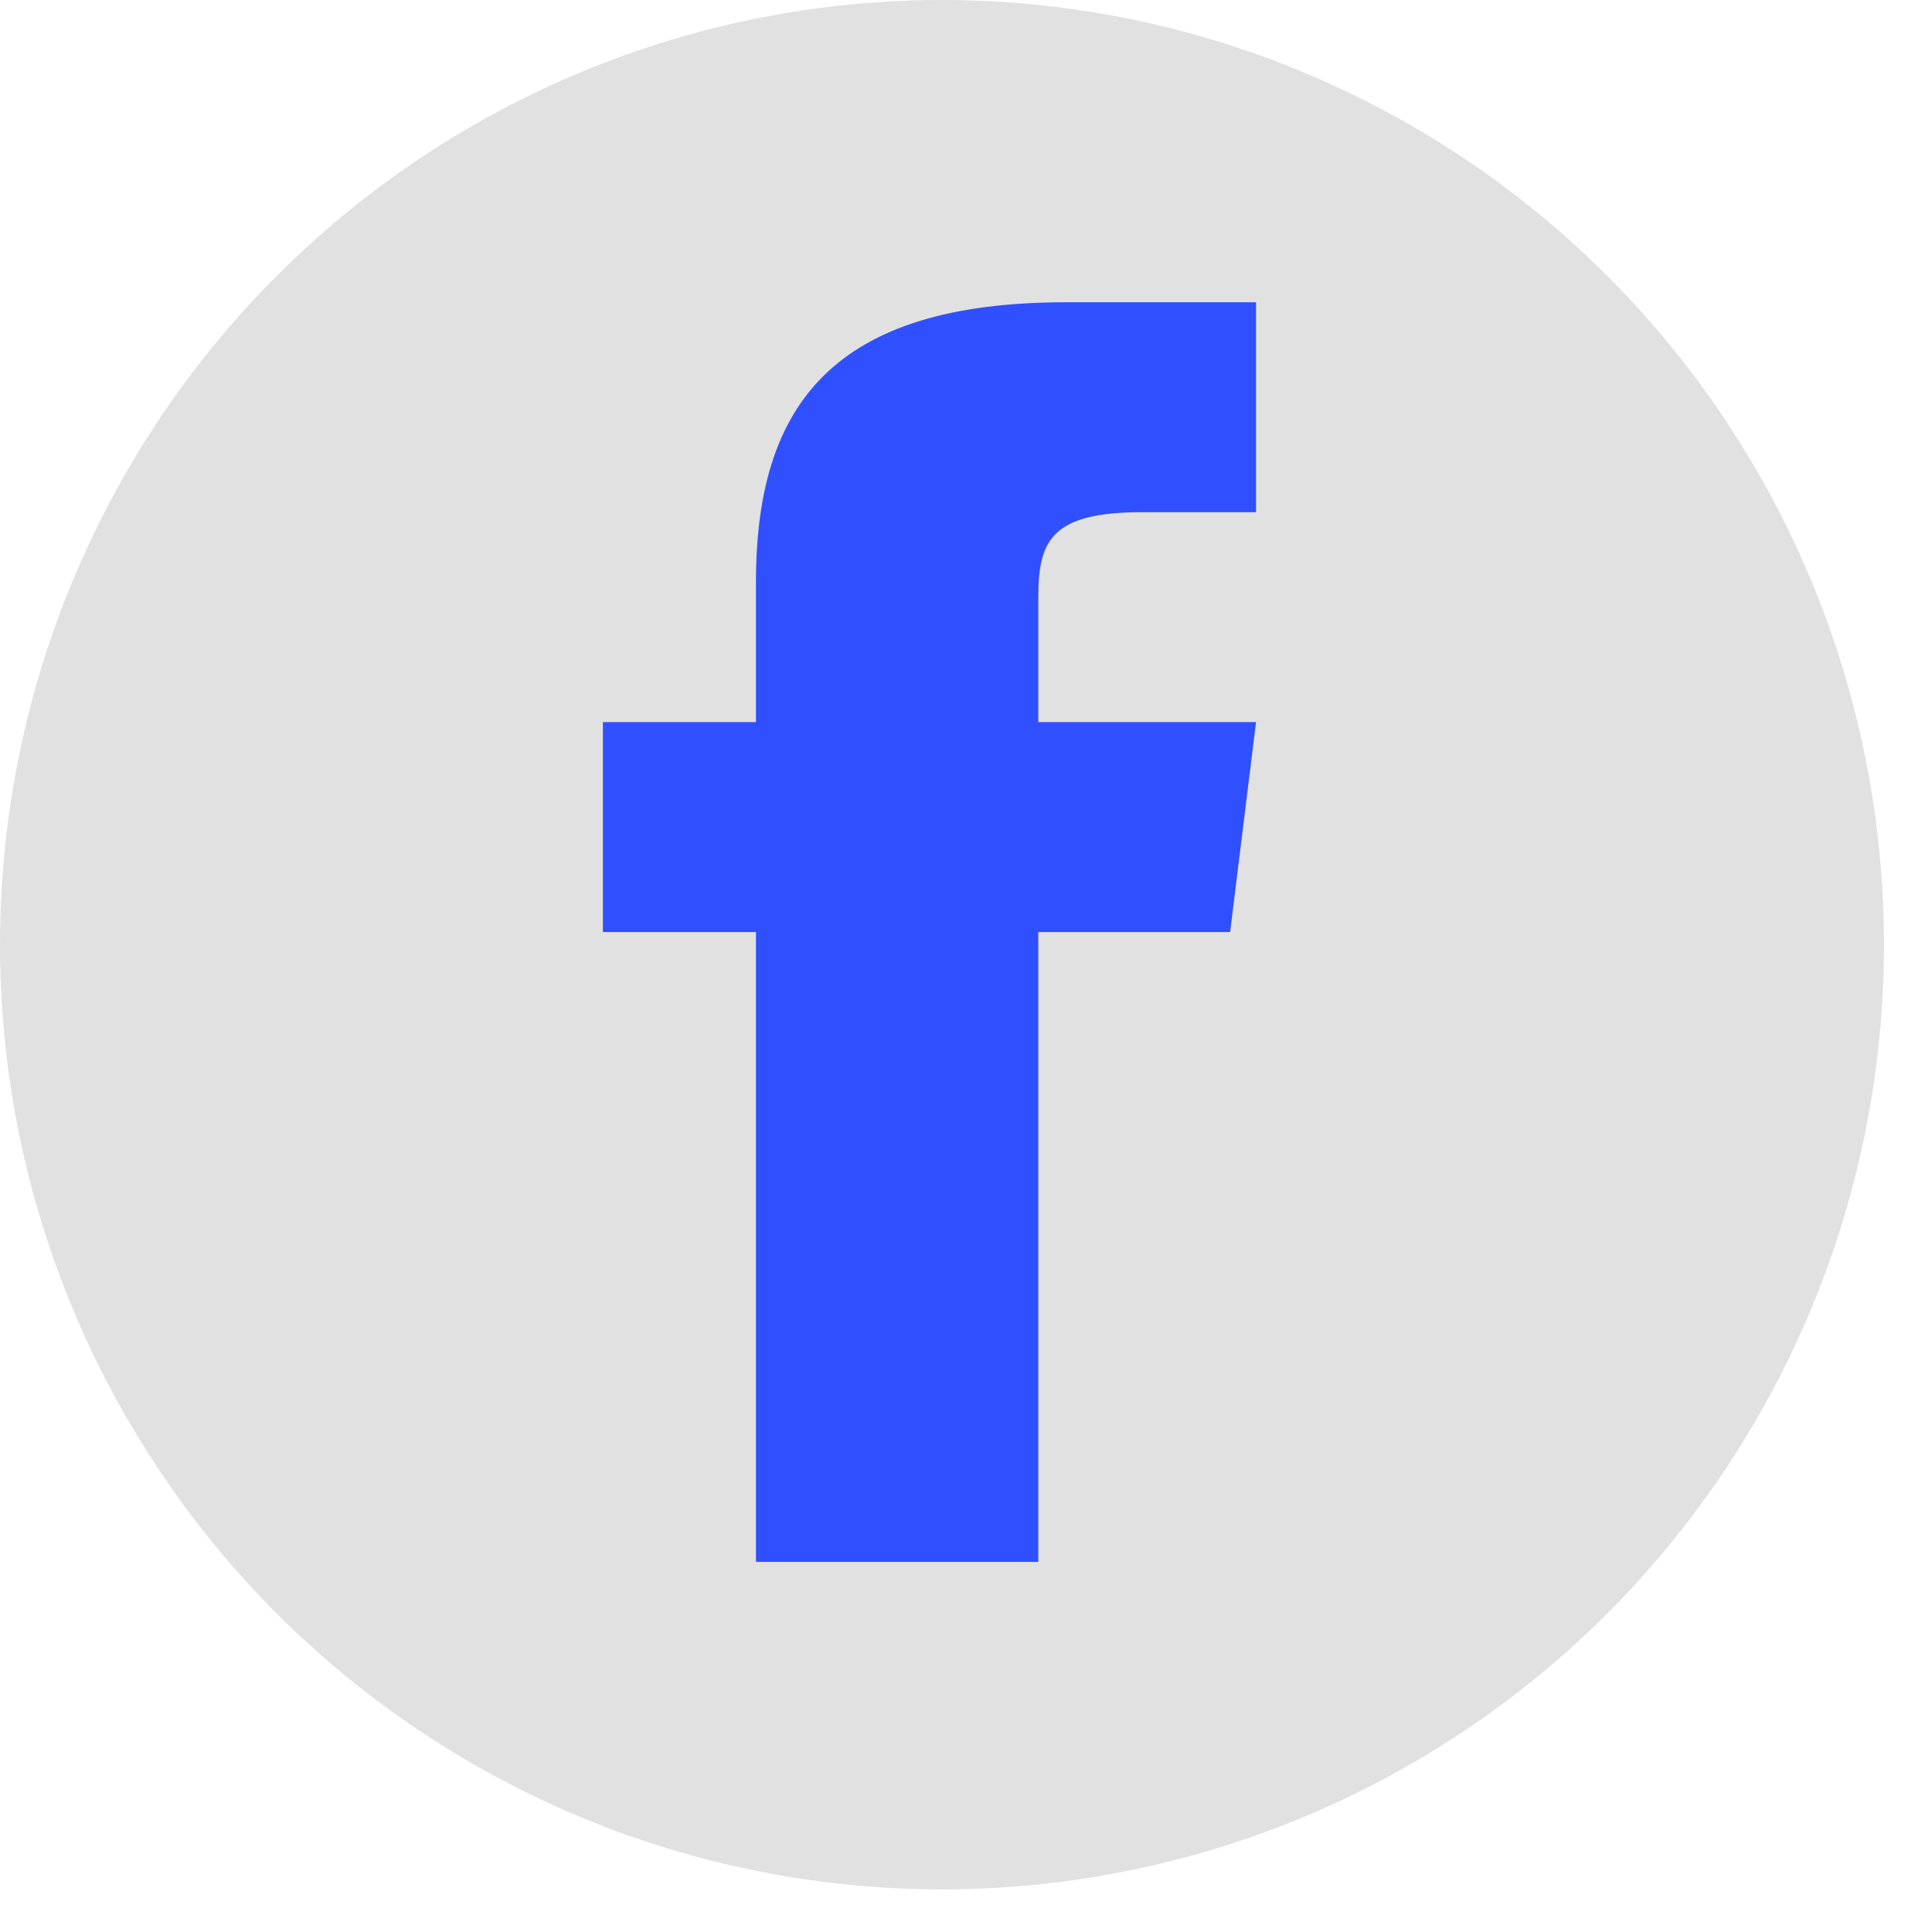 <svg width="35" height="35" viewBox="0 0 35 35" fill="none" xmlns="http://www.w3.org/2000/svg">
<ellipse cx="17.065" cy="17.114" rx="17.065" ry="17.114" fill="black" fill-opacity="0.12"/>
<path fill-rule="evenodd" clip-rule="evenodd" d="M18.81 13.082V10.818C18.81 9.796 19.044 9.279 20.689 9.279H22.754V5.476H19.309C15.088 5.476 13.695 7.342 13.695 10.545V13.082H10.922V16.885H13.695V28.295H18.81V16.885H22.285L22.754 13.082H18.81Z" fill="#304FFE"/>
</svg>
